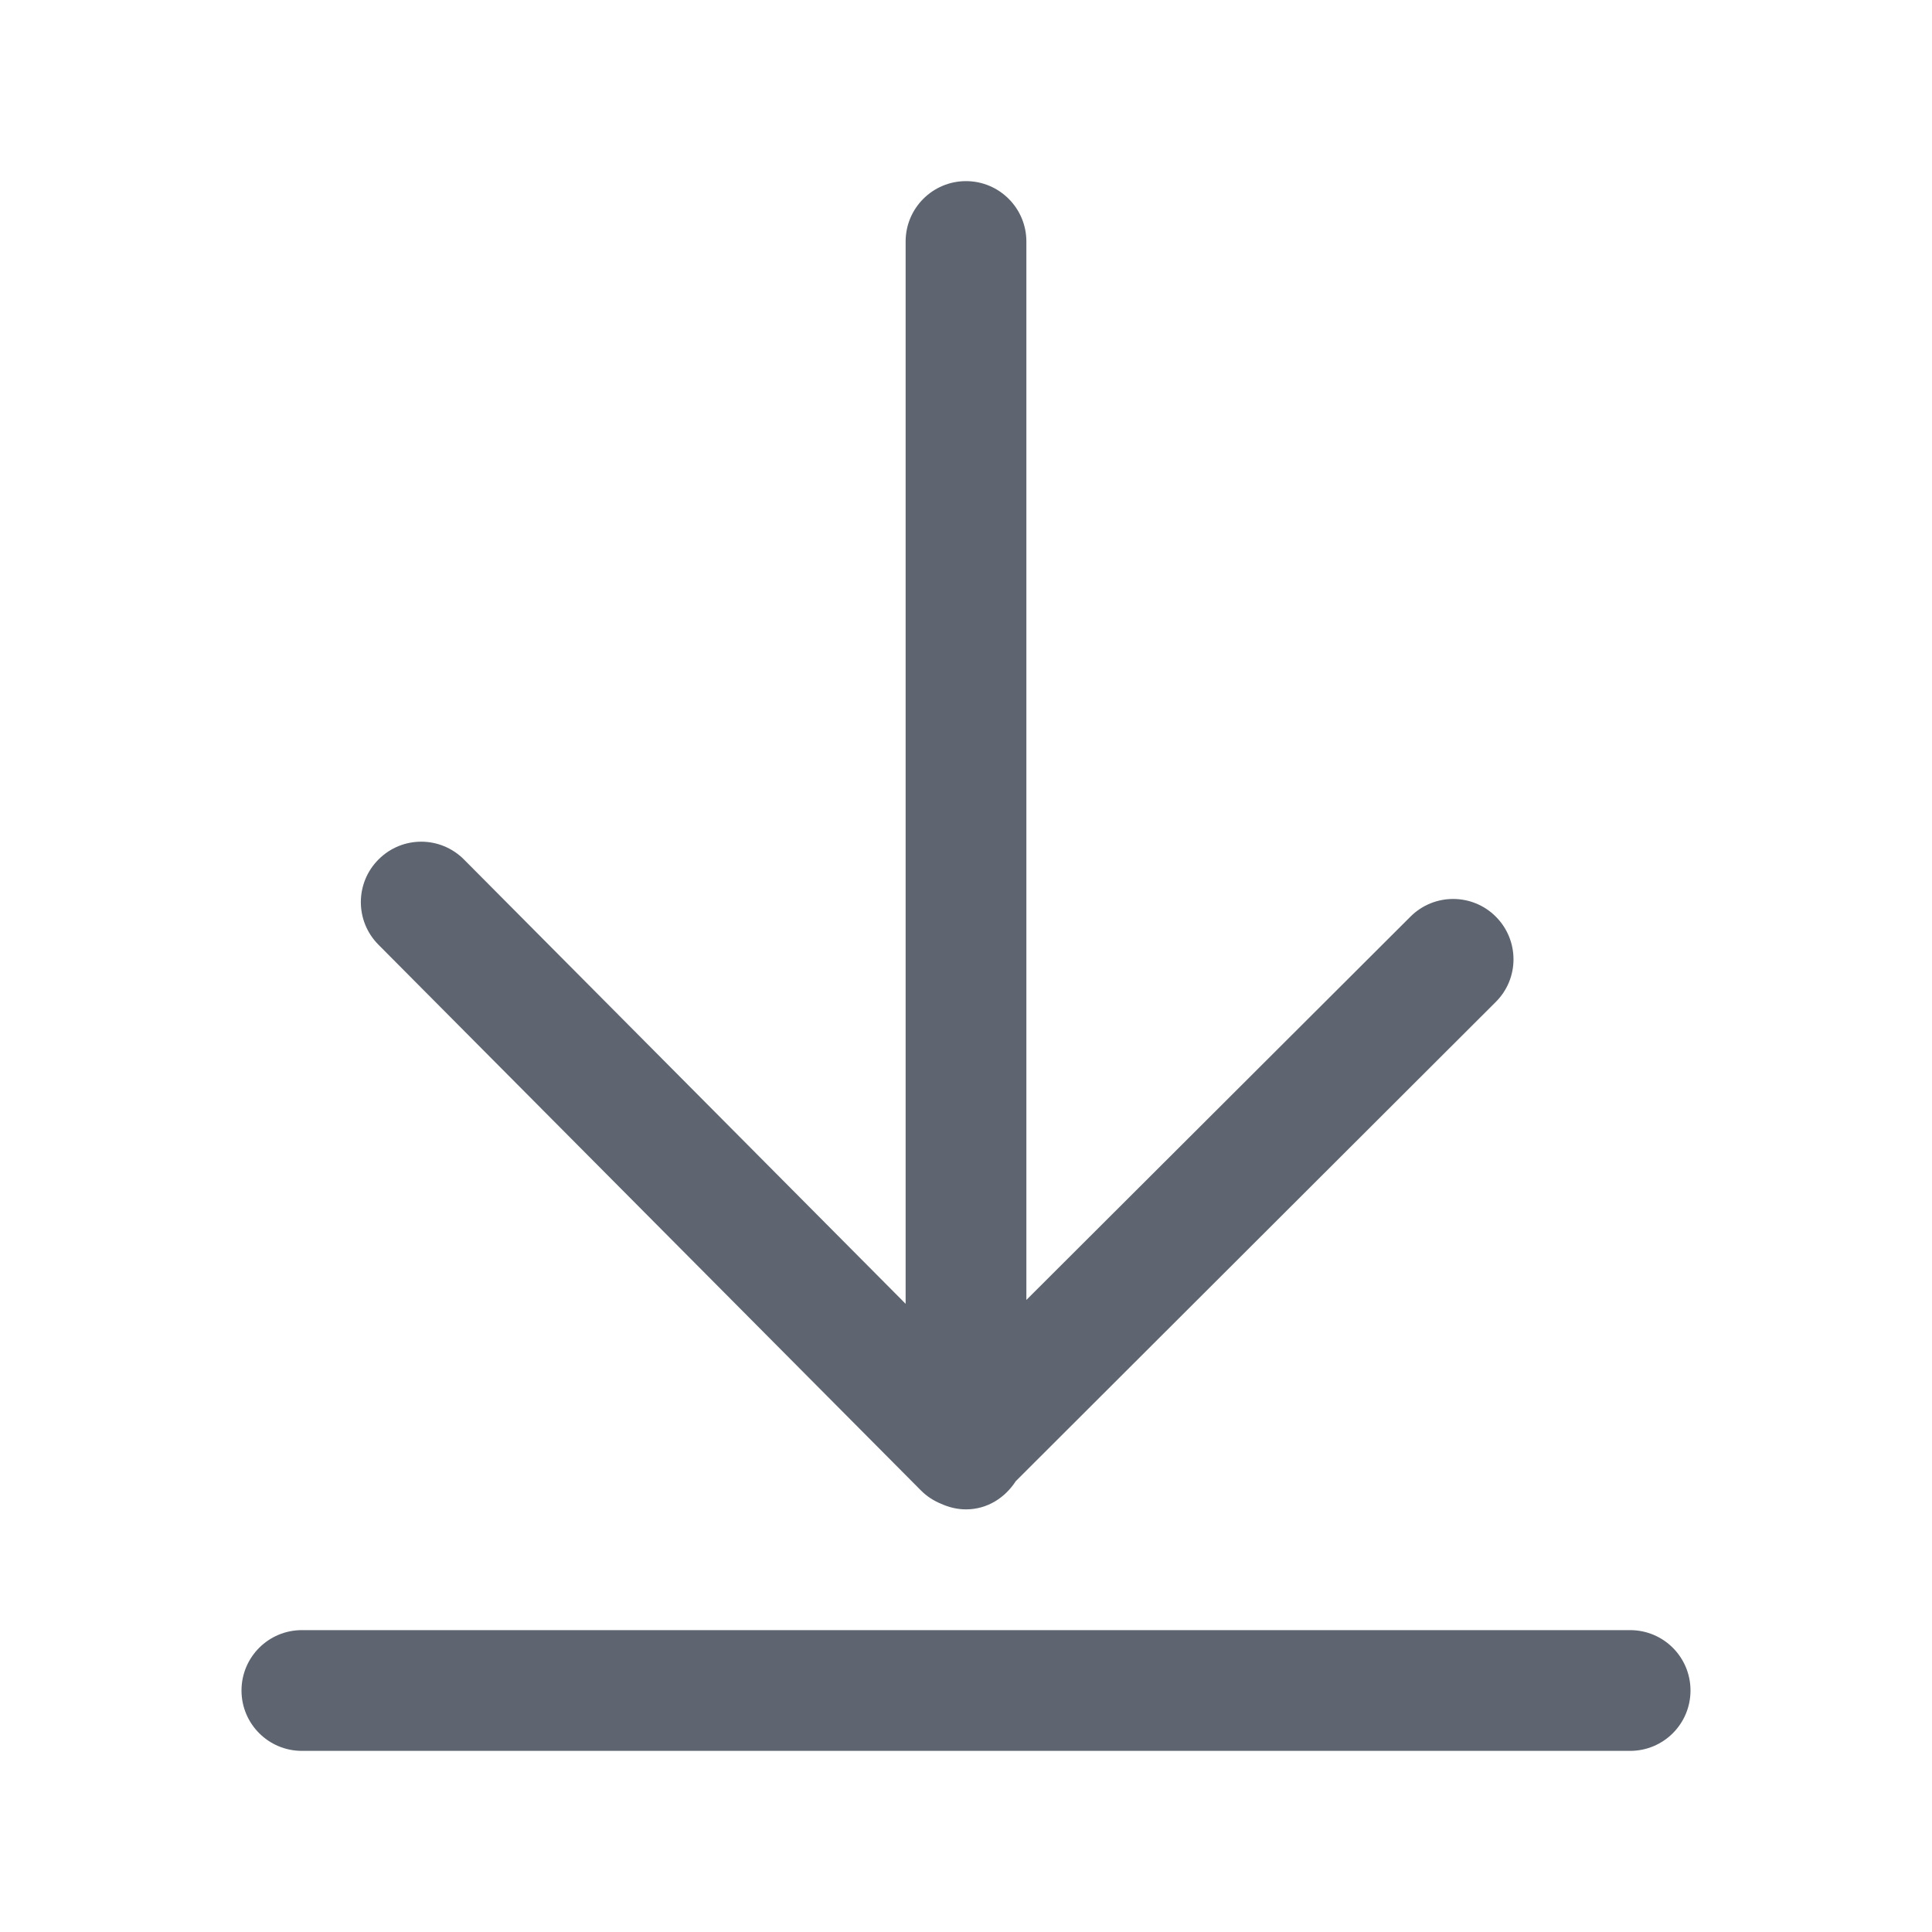 <?xml version="1.0" standalone="no"?><!DOCTYPE svg PUBLIC "-//W3C//DTD SVG 1.1//EN" "http://www.w3.org/Graphics/SVG/1.1/DTD/svg11.dtd"><svg class="icon" width="200px" height="200.00px" viewBox="0 0 1024 1024" version="1.1" xmlns="http://www.w3.org/2000/svg"><path d="M792.832 485.856c-12.512-12.544-32.8-12.48-45.248-0.032L544 688.992 544 128c0-17.664-14.336-32-32-32s-32 14.336-32 32l0 563.04-234.048-235.456c-12.48-12.576-32.704-12.64-45.248-0.128-12.544 12.448-12.608 32.704-0.128 45.248l287.52 289.248c3.168 3.2 6.88 5.536 10.816 7.136C502.912 798.88 507.296 800 512 800c11.296 0 20.704-6.176 26.4-14.976l254.368-253.952C805.312 518.624 805.312 498.368 792.832 485.856z" fill="#5E6570" /><path d="M864 928 160 928c-17.664 0-32-14.304-32-32s14.336-32 32-32l704 0c17.696 0 32 14.304 32 32S881.696 928 864 928z" fill="#5E6570" /></svg>
